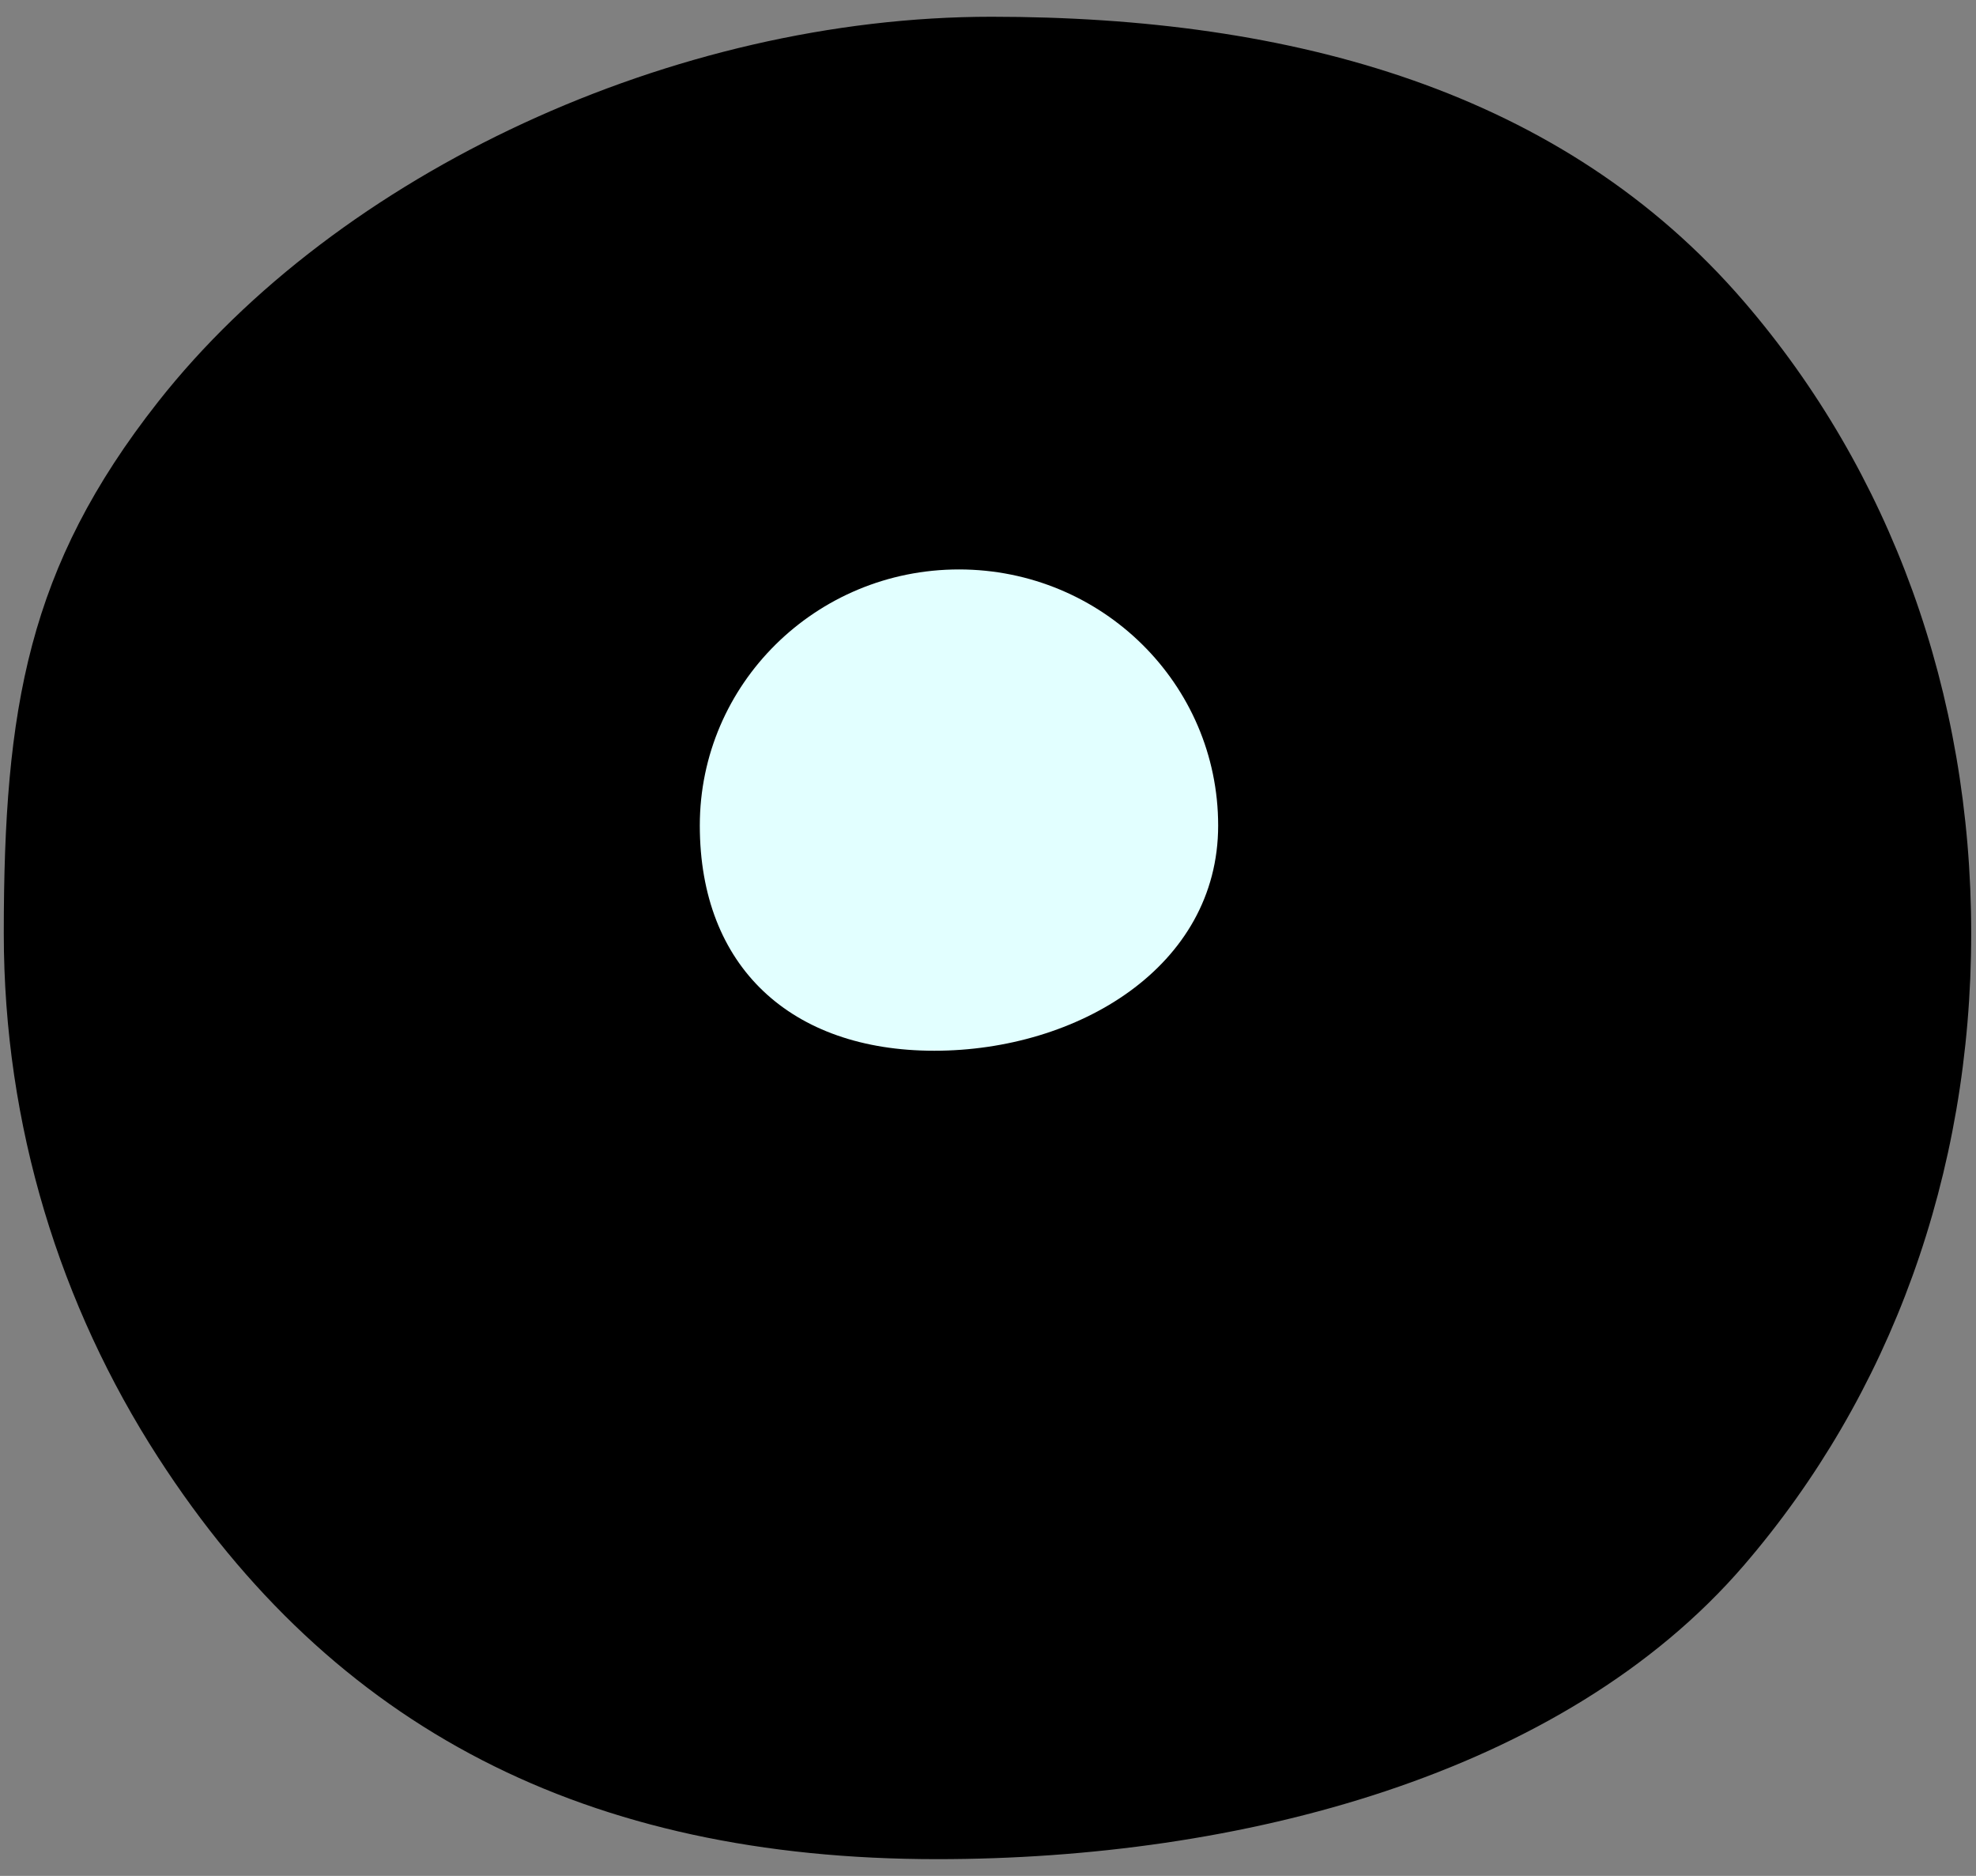 <svg width="59" height="56" viewBox="0 0 59 56" fill="none" xmlns="http://www.w3.org/2000/svg">
<rect x="0" y="0" width="59" height="56" fill="#808080" stroke="none"/>
<path d="M52.07 9C46.662 2.719 38.602 0.5 29.601 0.5C20.129 0.5 10.112 5.144 4.717 12C0.836 16.933 0.113 21.132 0.113 27.864C0.113 33.618 1.802 38.983 4.717 43.5C9.952 51.612 17.522 55.5 27.982 55.5C36.984 55.5 46.662 53.009 52.07 46.728C56.447 41.645 58.857 35.059 58.857 27.864C58.857 20.669 56.447 14.082 52.07 9Z" fill="black"/>
<path d="M28.633 16.999C32.907 16.999 36.372 20.422 36.372 24.644C36.372 28.866 32.171 31.367 27.897 31.367C23.623 31.367 20.895 28.866 20.895 24.644C20.895 20.422 24.359 16.999 28.633 16.999Z" fill="#E2FFFF"/>
</svg>

